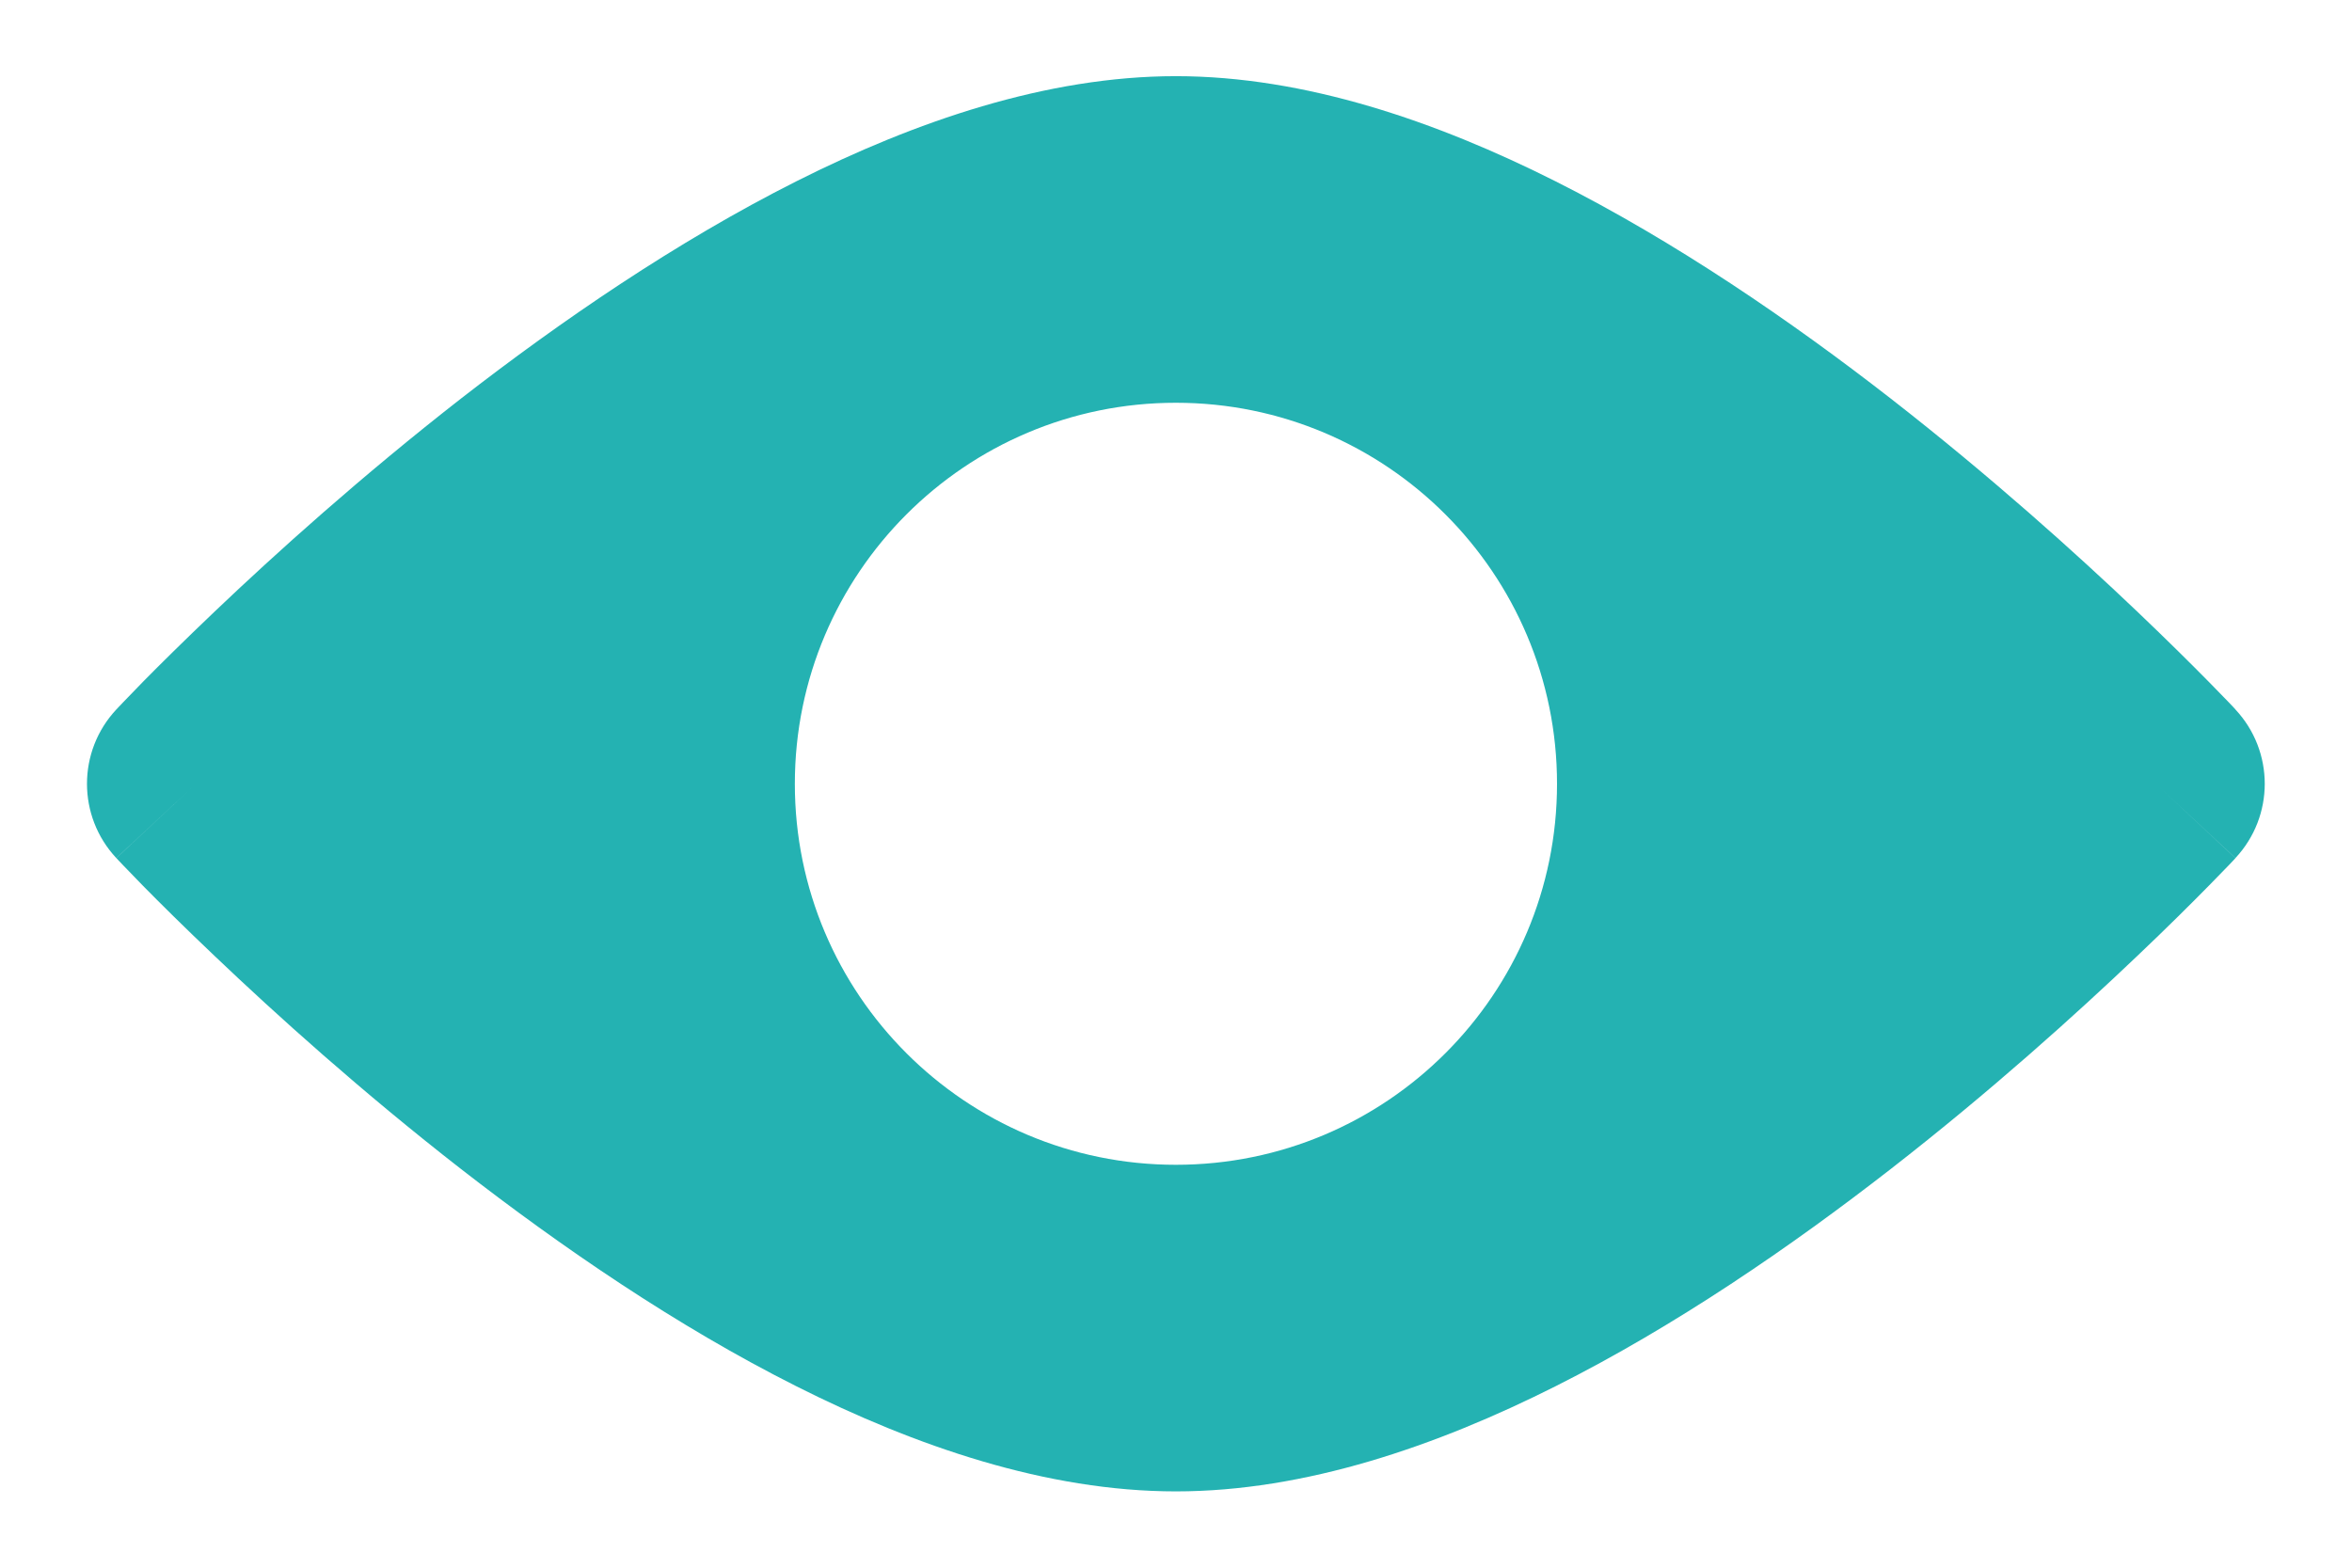 <svg width="18" height="12" viewBox="0 0 18 12" fill="none" xmlns="http://www.w3.org/2000/svg">
<path fill-rule="evenodd" clip-rule="evenodd" d="M16.499 6C17.108 5.431 17.108 5.431 17.108 5.431L17.108 5.43L17.107 5.429L17.104 5.426L17.093 5.414L17.053 5.372C17.018 5.336 16.968 5.284 16.903 5.218C16.774 5.087 16.588 4.902 16.355 4.68C15.89 4.237 15.233 3.645 14.469 3.05C13.708 2.458 12.824 1.851 11.905 1.388C10.995 0.93 9.989 0.583 8.999 0.583C8.01 0.583 7.003 0.93 6.094 1.388C5.175 1.851 4.291 2.458 3.529 3.05C2.766 3.645 2.109 4.237 1.644 4.68C1.411 4.902 1.224 5.087 1.095 5.218C1.031 5.284 0.981 5.336 0.946 5.372L0.906 5.414L0.895 5.426L0.892 5.429L0.891 5.43L0.89 5.431C0.89 5.431 0.89 5.431 1.499 6L0.89 5.431C0.591 5.751 0.591 6.248 0.89 6.568L1.499 6C0.89 6.568 0.89 6.568 0.89 6.569L0.891 6.569L0.892 6.57L0.895 6.573L0.906 6.585L0.946 6.627C0.981 6.663 1.031 6.715 1.095 6.781C1.224 6.912 1.411 7.098 1.644 7.319C2.109 7.762 2.766 8.355 3.529 8.949C4.291 9.541 5.175 10.149 6.094 10.611C7.003 11.069 8.01 11.416 8.999 11.416C9.989 11.416 10.995 11.069 11.905 10.611C12.824 10.149 13.708 9.541 14.469 8.949C15.233 8.355 15.89 7.762 16.355 7.319C16.588 7.098 16.774 6.912 16.903 6.781C16.968 6.715 17.018 6.663 17.053 6.627L17.093 6.585L17.104 6.573L17.107 6.57L17.108 6.569L17.108 6.569C17.108 6.568 17.108 6.568 16.499 6ZM16.499 6L17.108 6.568C17.407 6.248 17.407 5.751 17.108 5.431L16.499 6ZM6.083 6C6.083 4.389 7.389 3.083 8.999 3.083C10.61 3.083 11.916 4.389 11.916 6C11.916 7.611 10.61 8.916 8.999 8.916C7.389 8.916 6.083 7.611 6.083 6Z" fill="#24B2B2"/>
</svg>
